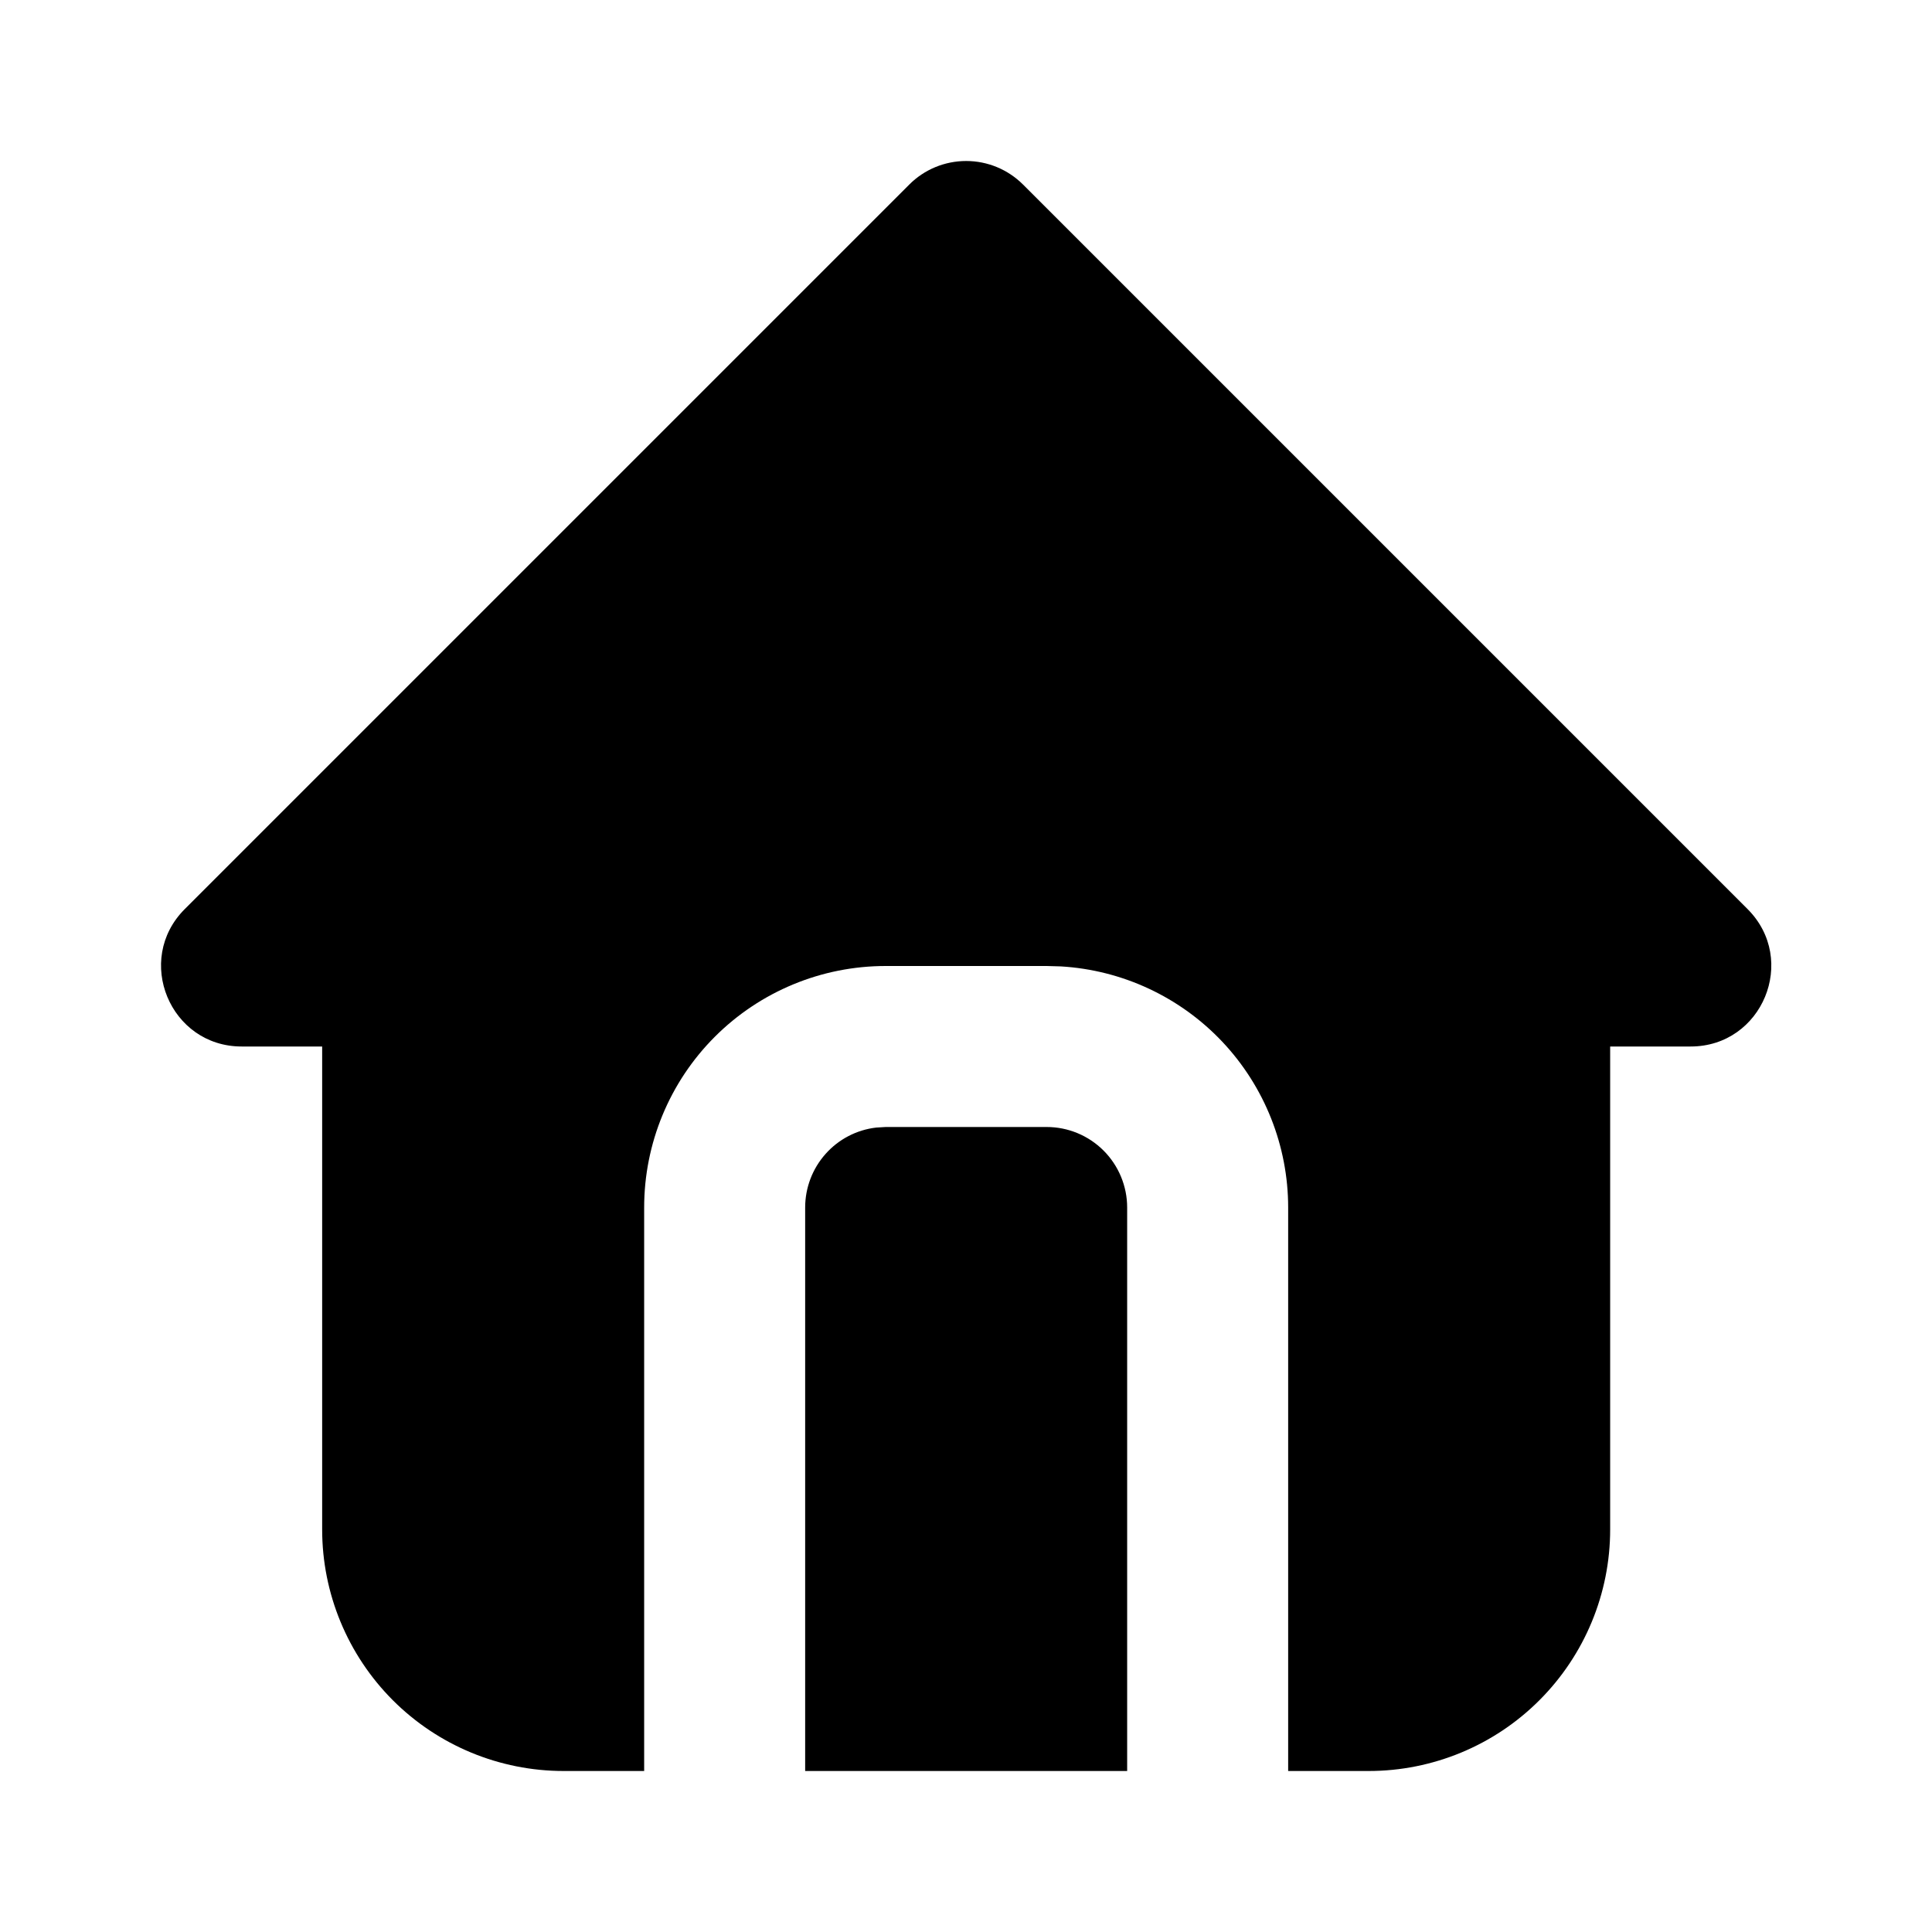 <svg width="24" height="24" viewBox="0 0 24 24" fill="none" xmlns="http://www.w3.org/2000/svg">
<g clip-path="url(#clip0_802_57975)">
<path d="M12.709 2.293L21.709 11.293C22.339 11.923 21.893 13 21.002 13H20.002V19C20.002 19.795 19.686 20.558 19.123 21.121C18.561 21.684 17.797 22 17.002 22H16.002V15C16.002 14.235 15.709 13.498 15.184 12.941C14.659 12.385 13.942 12.05 13.178 12.005L13.002 12H11.002C10.206 12 9.443 12.316 8.88 12.879C8.318 13.441 8.002 14.204 8.002 15V22H7.002C6.206 22 5.443 21.684 4.88 21.121C4.318 20.558 4.002 19.795 4.002 19V13H3.002C2.112 13 1.665 11.923 2.295 11.293L11.295 2.293C11.482 2.105 11.737 2 12.002 2C12.267 2 12.521 2.105 12.709 2.293ZM13.002 14C13.267 14 13.521 14.105 13.709 14.293C13.896 14.48 14.002 14.735 14.002 15V22H10.002V15C10.002 14.755 10.092 14.518 10.255 14.335C10.417 14.152 10.642 14.035 10.885 14.007L11.002 14H13.002Z" fill="black"/>
</g>
<defs>
<clipPath id="clip0_802_57975">
<rect width="24" height="24" fill="white"/>
</clipPath>
</defs>
</svg>
